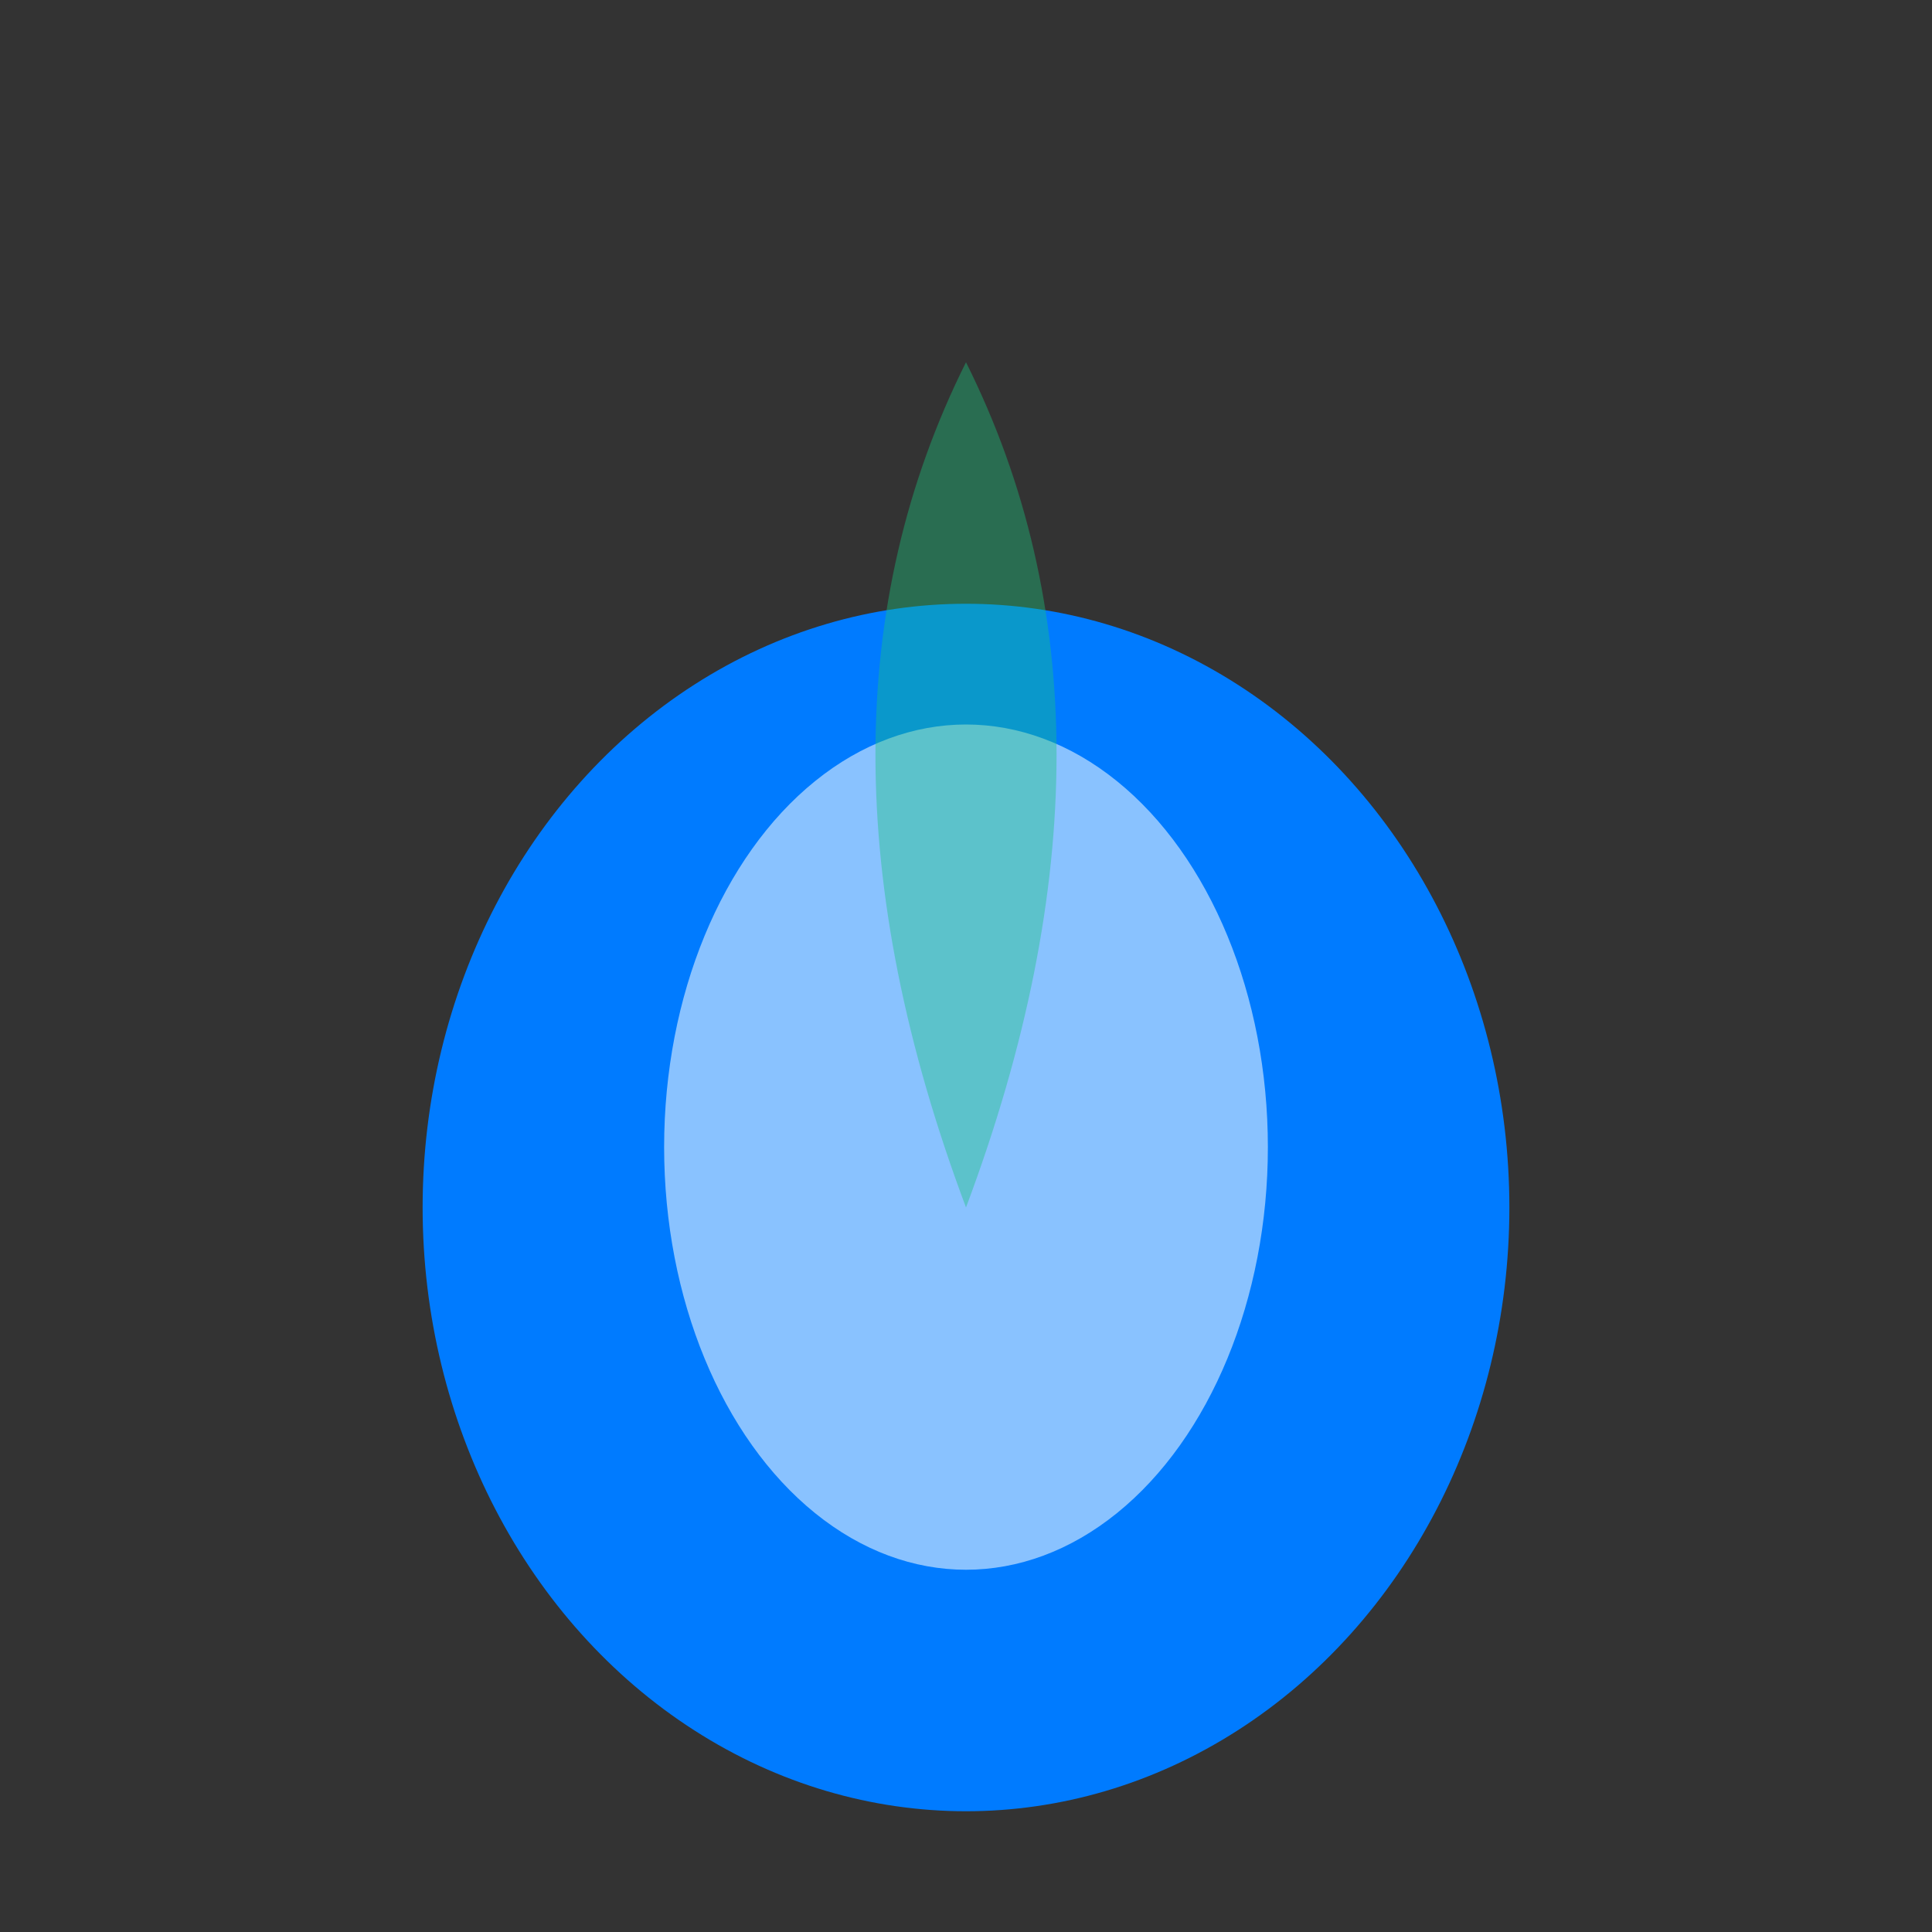 <svg xmlns="http://www.w3.org/2000/svg" viewBox="0 0 64 64">
  <rect x="0" y="0" width="64" height="64" fill="#333333" stroke="none"/>
  <ellipse cx="32" cy="40" rx="18" ry="20" fill="#007bff"></ellipse>
  <ellipse cx="32" cy="38" rx="10" ry="14" fill="#e4f1ff" opacity="0.6"></ellipse>
  <path d="M32 12 Q38 24 32 40 Q26 24 32 12 Z" fill="#19c37d" opacity="0.4"></path>
</svg>
